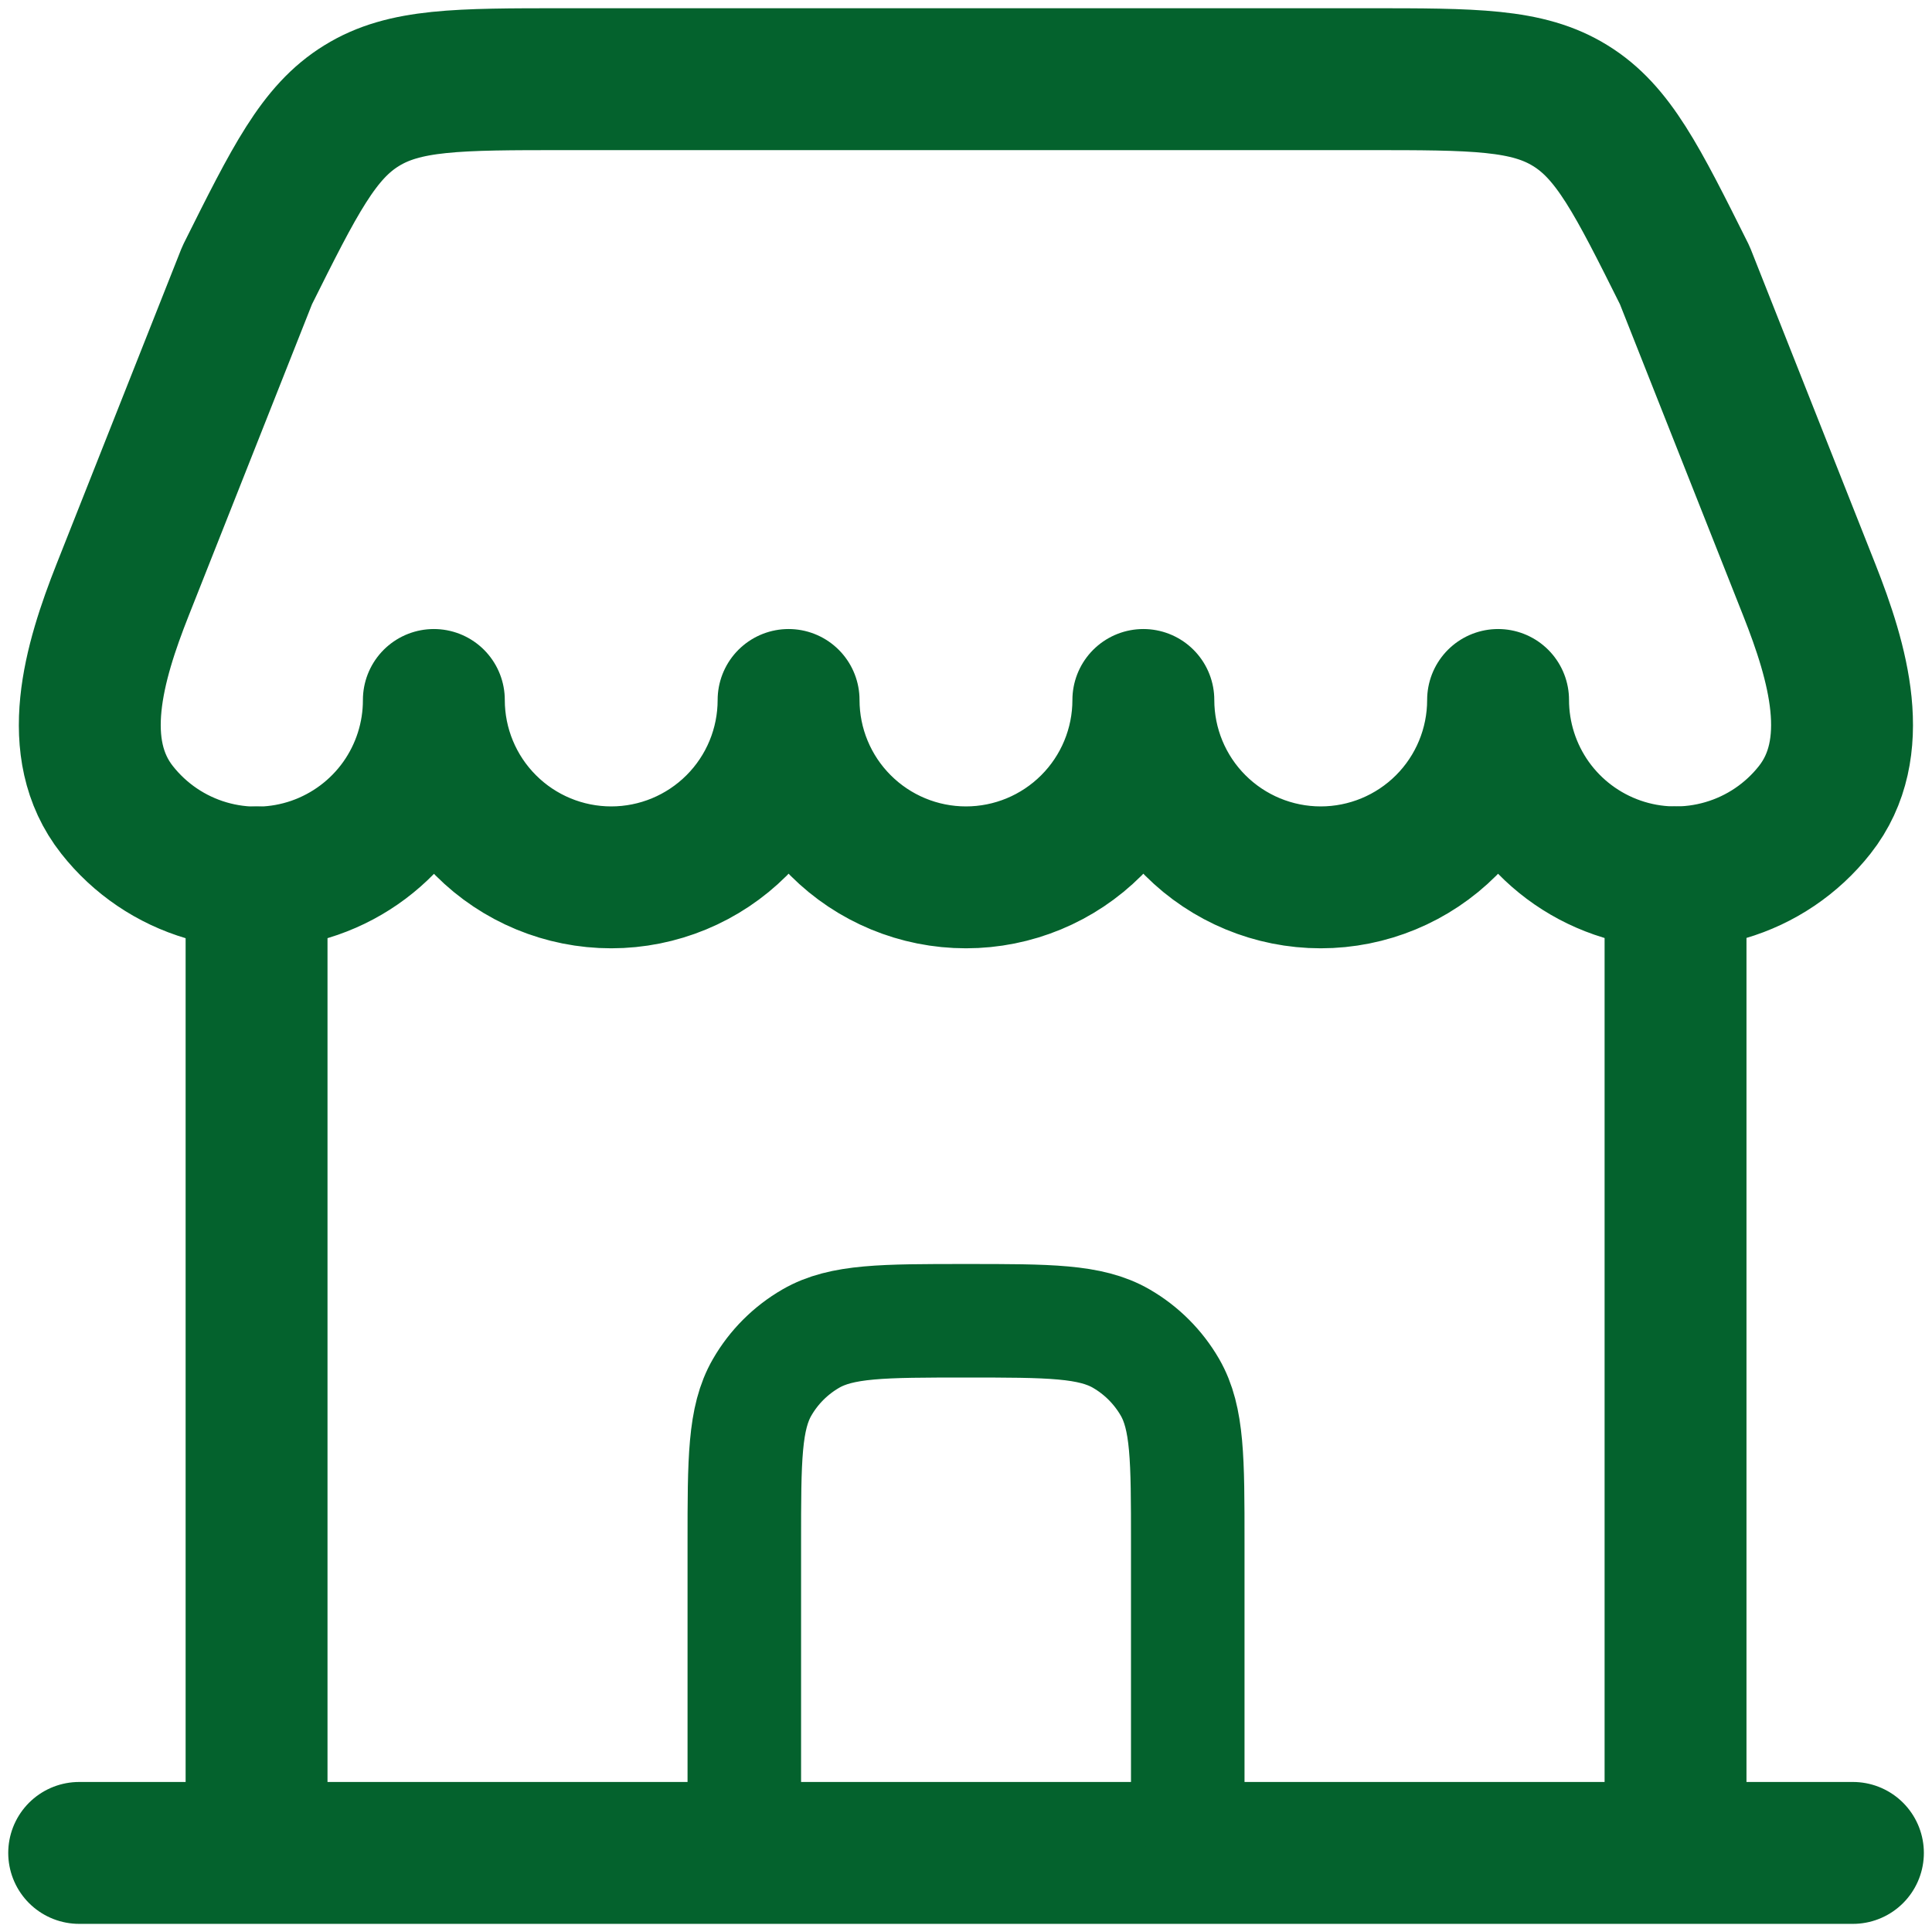 <svg width="59" height="59" viewBox="0 0 59 59" fill="none" xmlns="http://www.w3.org/2000/svg">
<path d="M56.585 56.585H2.418M51.168 56.585V26.793M7.835 56.585V26.793" stroke="#04622D" stroke-width="4.333" stroke-linecap="round"/>
<path d="M41.762 2.418H17.236C13.978 2.418 12.35 2.418 11.042 3.228C9.731 4.035 9.002 5.492 7.548 8.406L3.743 18.018C2.865 20.239 2.096 22.855 3.575 24.732C4.272 25.618 5.227 26.264 6.308 26.581C7.39 26.898 8.543 26.87 9.607 26.501C10.672 26.131 11.595 25.439 12.248 24.521C12.9 23.602 13.251 22.503 13.249 21.376C13.249 22.813 13.82 24.191 14.836 25.206C15.851 26.222 17.229 26.793 18.666 26.793C20.102 26.793 21.48 26.222 22.496 25.206C23.512 24.191 24.082 22.813 24.082 21.376C24.082 22.813 24.653 24.191 25.669 25.206C26.685 26.222 28.062 26.793 29.499 26.793C30.936 26.793 32.313 26.222 33.329 25.206C34.345 24.191 34.916 22.813 34.916 21.376C34.916 22.813 35.486 24.191 36.502 25.206C37.518 26.222 38.896 26.793 40.332 26.793C41.769 26.793 43.147 26.222 44.163 25.206C45.178 24.191 45.749 22.813 45.749 21.376C45.749 22.502 46.1 23.6 46.752 24.518C47.405 25.435 48.328 26.126 49.392 26.495C50.455 26.864 51.608 26.892 52.688 26.575C53.769 26.259 54.724 25.614 55.42 24.729C56.899 22.852 56.13 20.236 55.253 18.015L51.45 8.406C49.996 5.492 49.267 4.035 47.956 3.228C46.648 2.418 45.02 2.418 41.762 2.418Z" stroke="#04622D" stroke-width="4.333" stroke-linejoin="round"/>
<path d="M22.73 55.23V47.105C22.73 44.572 22.73 43.308 23.275 42.365C23.631 41.748 24.144 41.235 24.762 40.878C25.704 40.334 26.969 40.334 29.501 40.334C32.034 40.334 33.298 40.334 34.241 40.878C34.858 41.235 35.371 41.748 35.728 42.365C36.272 43.308 36.272 44.572 36.272 47.105V55.23" stroke="#04622D" stroke-width="3.467" stroke-linecap="round"/>
</svg>
